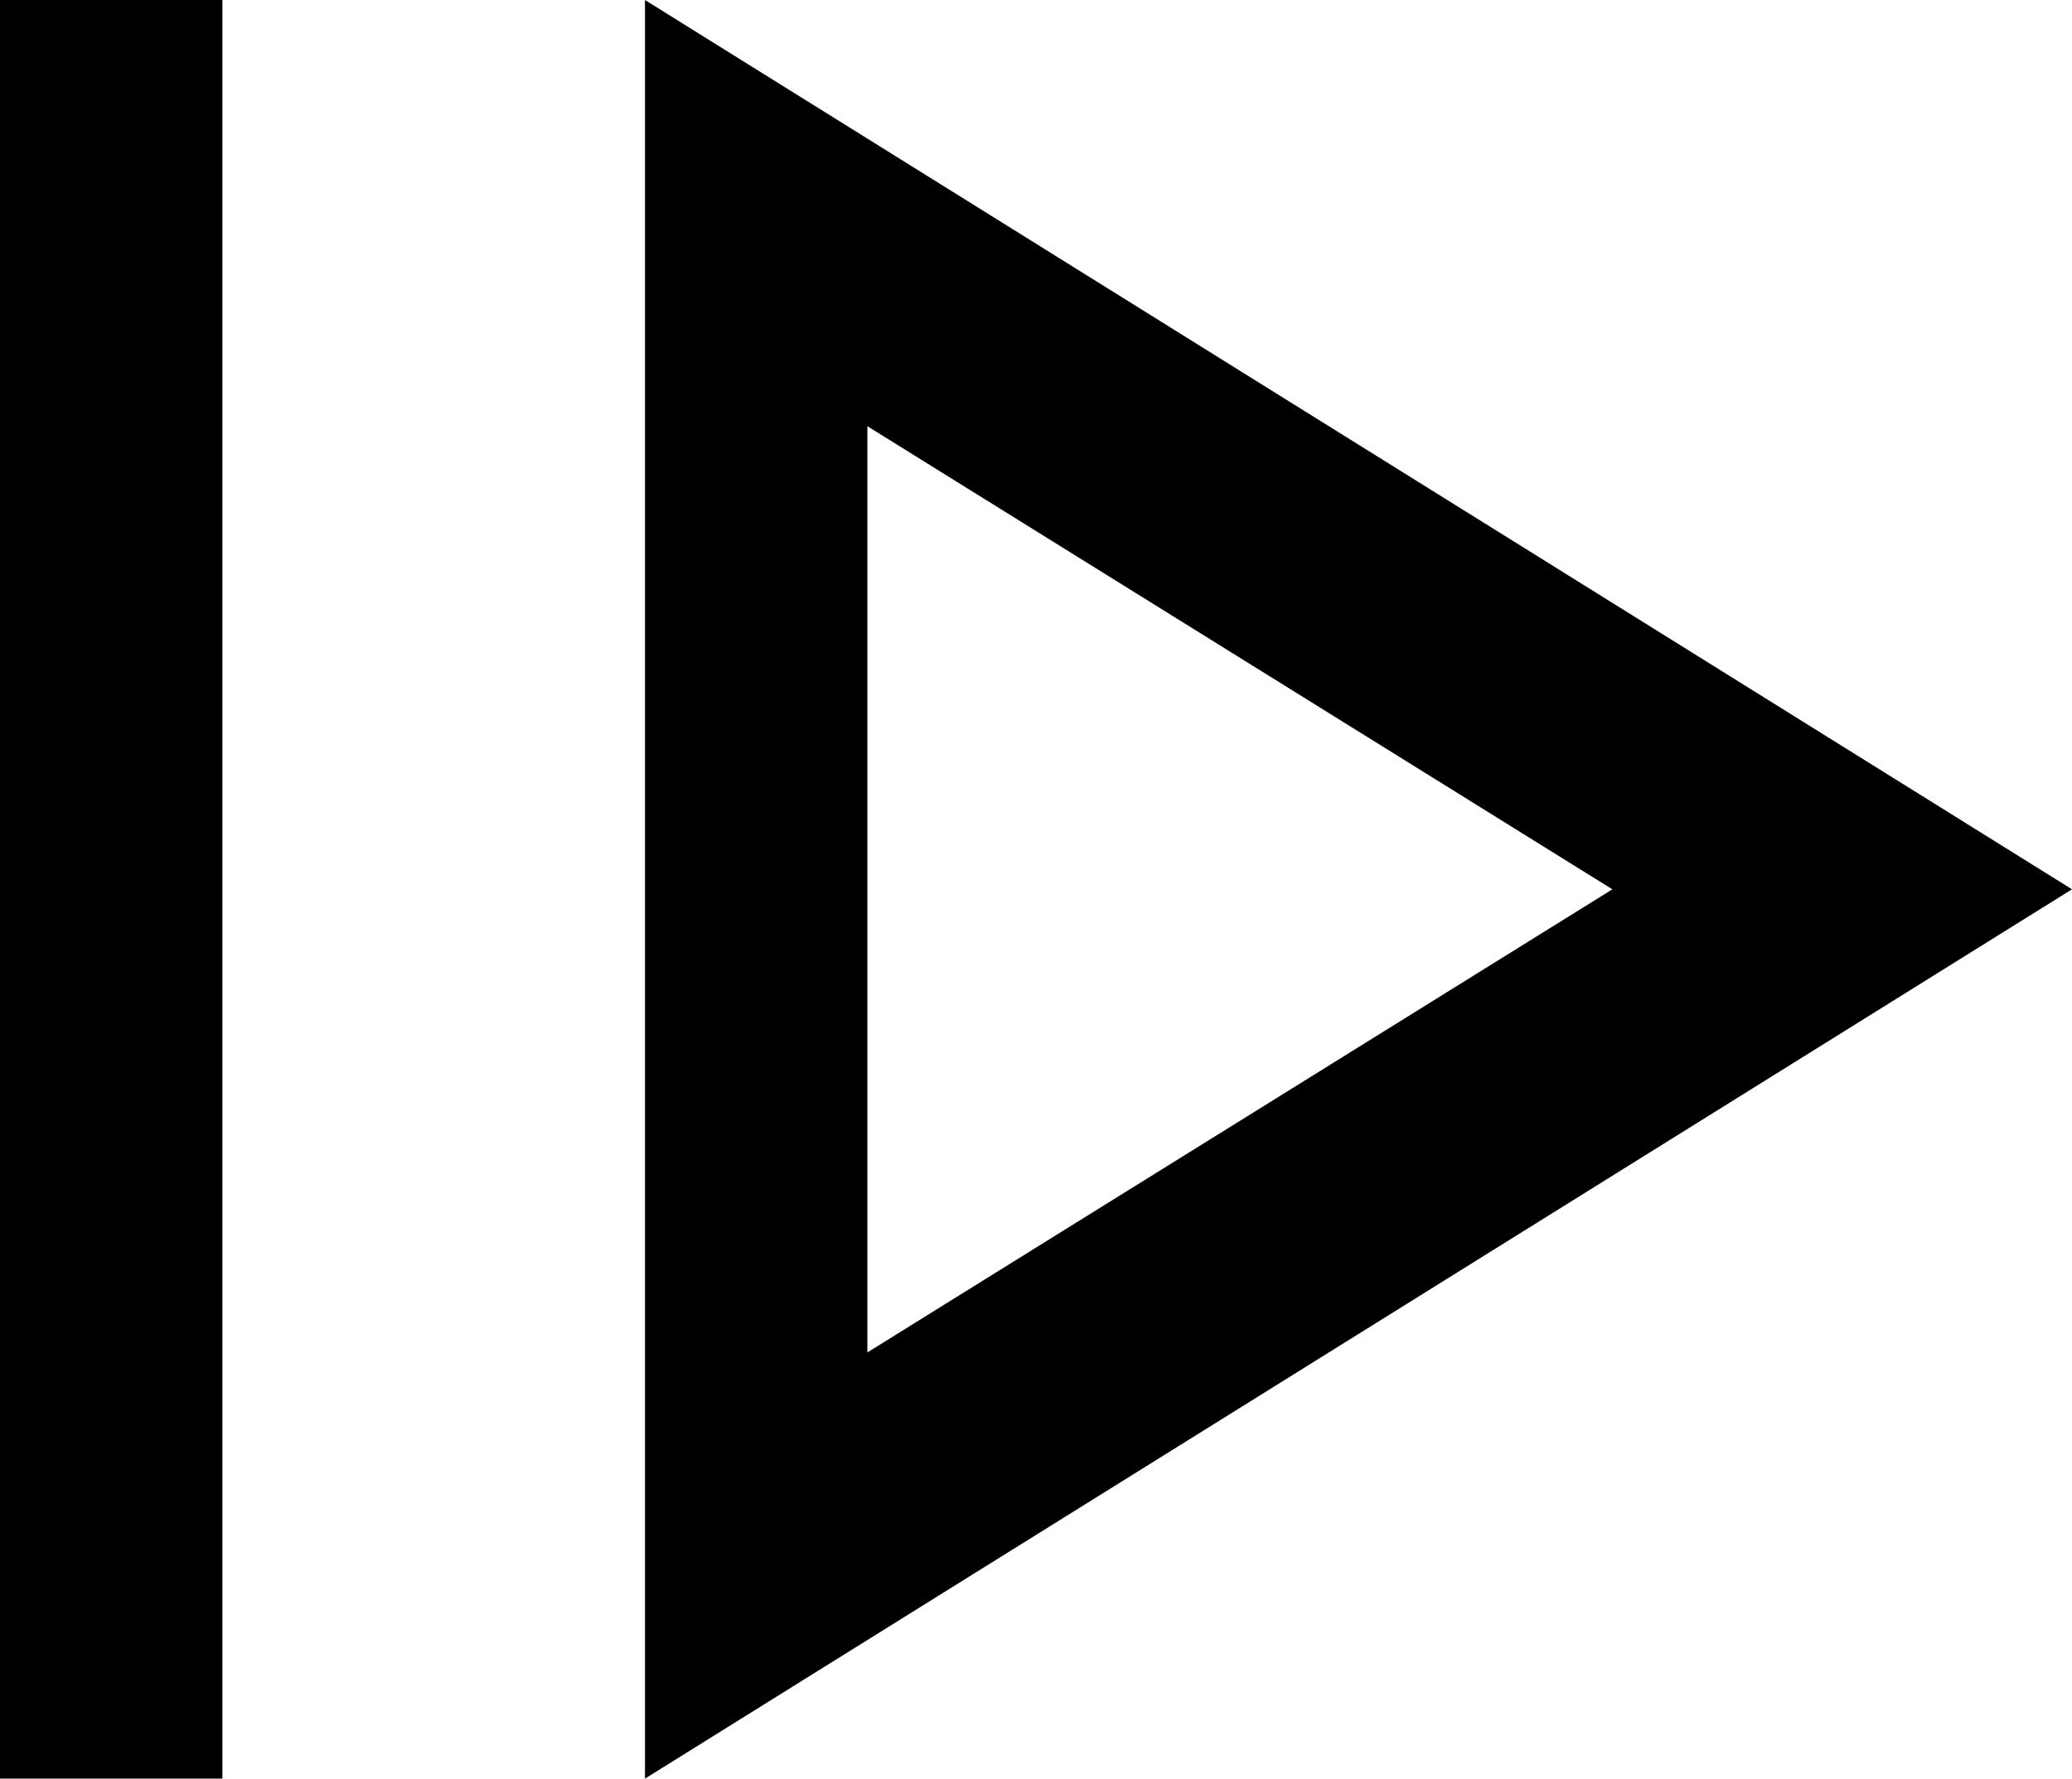 <svg xmlns="http://www.w3.org/2000/svg" width="27.486" height="23.602" viewBox="0 0 27.486 23.602"><defs><style>.a{fill:current;}</style></defs><path class="a" d="M12,35.6V12h2.95V35.6Zm8.556,0L39.486,23.8,20.556,12Zm2.95-5.655V17.655L33.389,23.8Z" transform="translate(-12 -12)"/></svg>